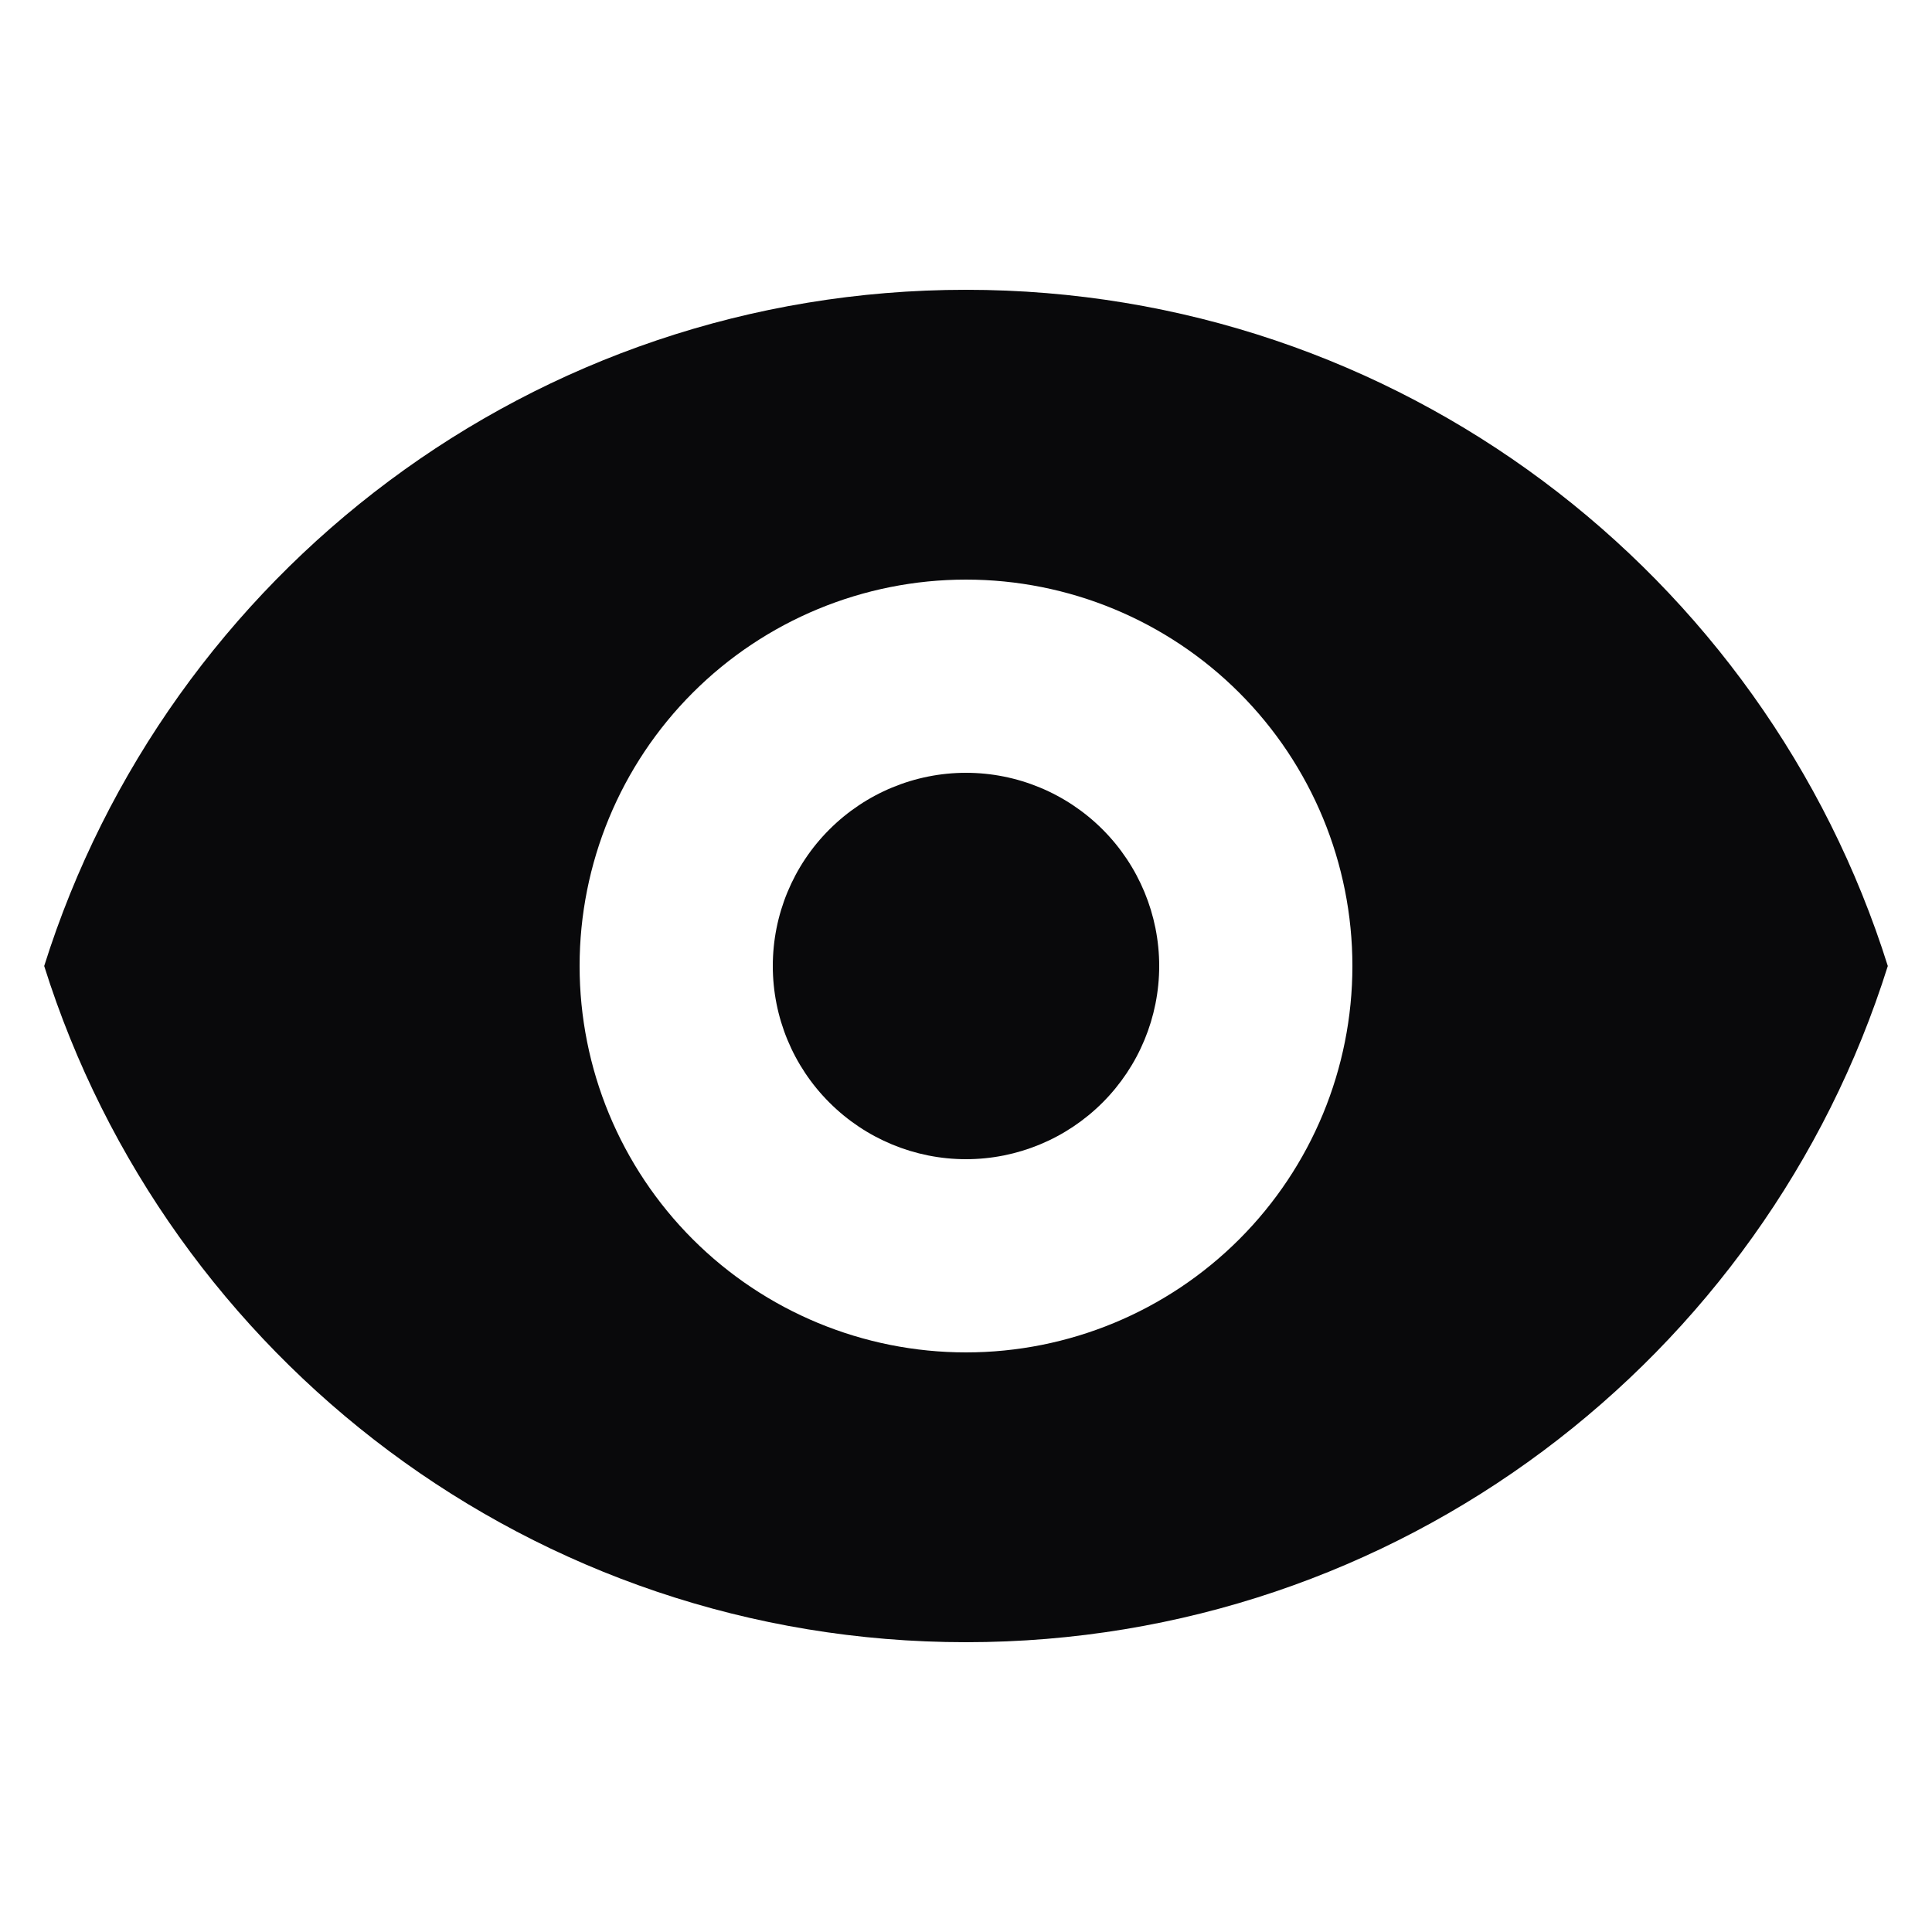 <svg width="16" height="16" viewBox="0 0 16 16" fill="none" xmlns="http://www.w3.org/2000/svg">
<path d="M8 9.6C8.424 9.6 8.831 9.431 9.131 9.131C9.431 8.831 9.6 8.424 9.6 8C9.6 7.576 9.431 7.169 9.131 6.869C8.831 6.569 8.424 6.4 8 6.4C7.576 6.4 7.169 6.569 6.869 6.869C6.568 7.169 6.4 7.576 6.4 8C6.4 8.424 6.568 8.831 6.869 9.131C7.169 9.431 7.576 9.6 8 9.6Z" fill="#09090B"/>
<path fill-rule="evenodd" clip-rule="evenodd" d="M0.366 8C1.386 4.754 4.418 2.4 8 2.4C11.582 2.4 14.614 4.754 15.634 8C14.614 11.246 11.582 13.6 8 13.6C4.418 13.6 1.386 11.246 0.366 8ZM11.2 8C11.2 8.849 10.863 9.663 10.263 10.263C9.663 10.863 8.849 11.2 8 11.2C7.151 11.2 6.337 10.863 5.737 10.263C5.137 9.663 4.8 8.849 4.8 8C4.8 7.151 5.137 6.337 5.737 5.737C6.337 5.137 7.151 4.8 8 4.8C8.849 4.8 9.663 5.137 10.263 5.737C10.863 6.337 11.2 7.151 11.2 8Z" fill="#09090B"/>
</svg>
